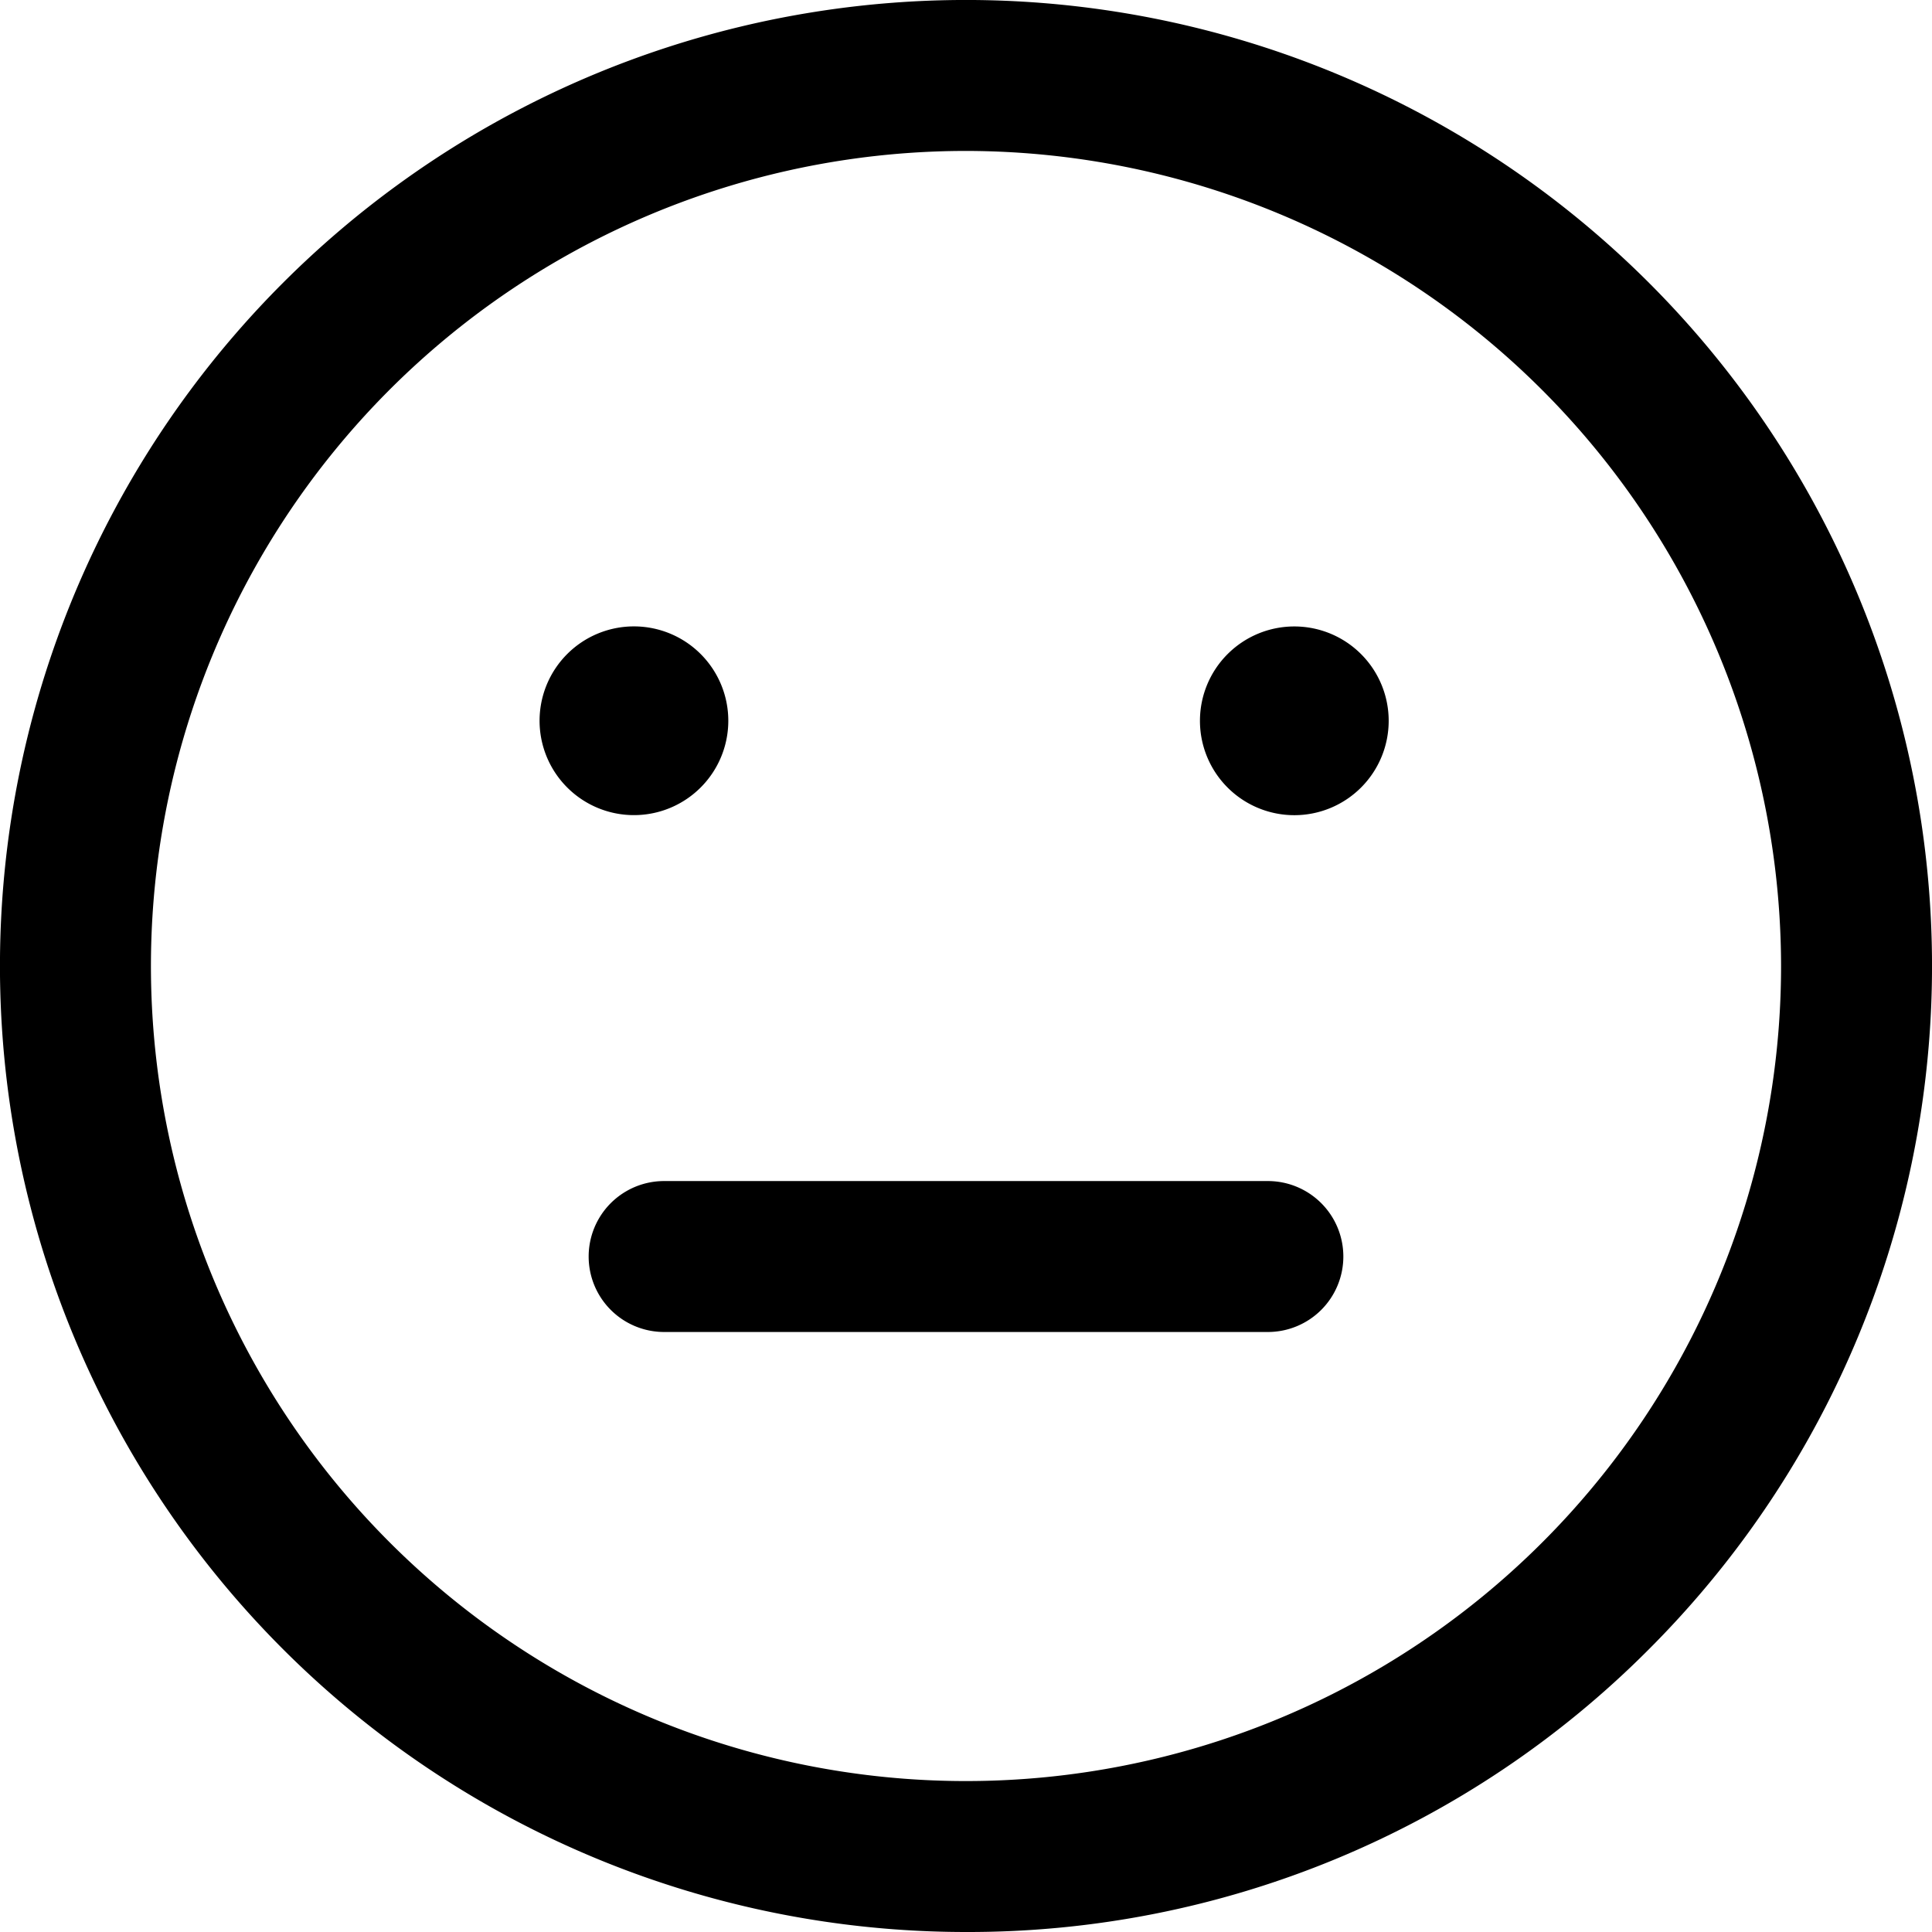 <svg xmlns="http://www.w3.org/2000/svg" width="32" height="32" viewBox="0 0 32 32">
  <path id="_046-neutral" data-name="046-neutral" d="M16,32A16,16,0,0,1,4.686,4.686,16,16,0,0,1,27.314,27.314,15.9,15.9,0,0,1,16,32ZM16,2.5A13.5,13.5,0,1,0,29.5,16,13.515,13.515,0,0,0,16,2.5Zm6.25,18.313A1.25,1.25,0,0,0,21,19.562H11a1.25,1.25,0,0,0,0,2.5H21A1.25,1.25,0,0,0,22.25,20.812ZM10.5,10.375a1.563,1.563,0,1,1-1.563,1.563A1.563,1.563,0,0,1,10.5,10.375Zm9.375,1.563a1.563,1.563,0,1,0,1.563-1.562A1.563,1.563,0,0,0,19.875,11.937Z" transform="translate(0)"/>
</svg>
